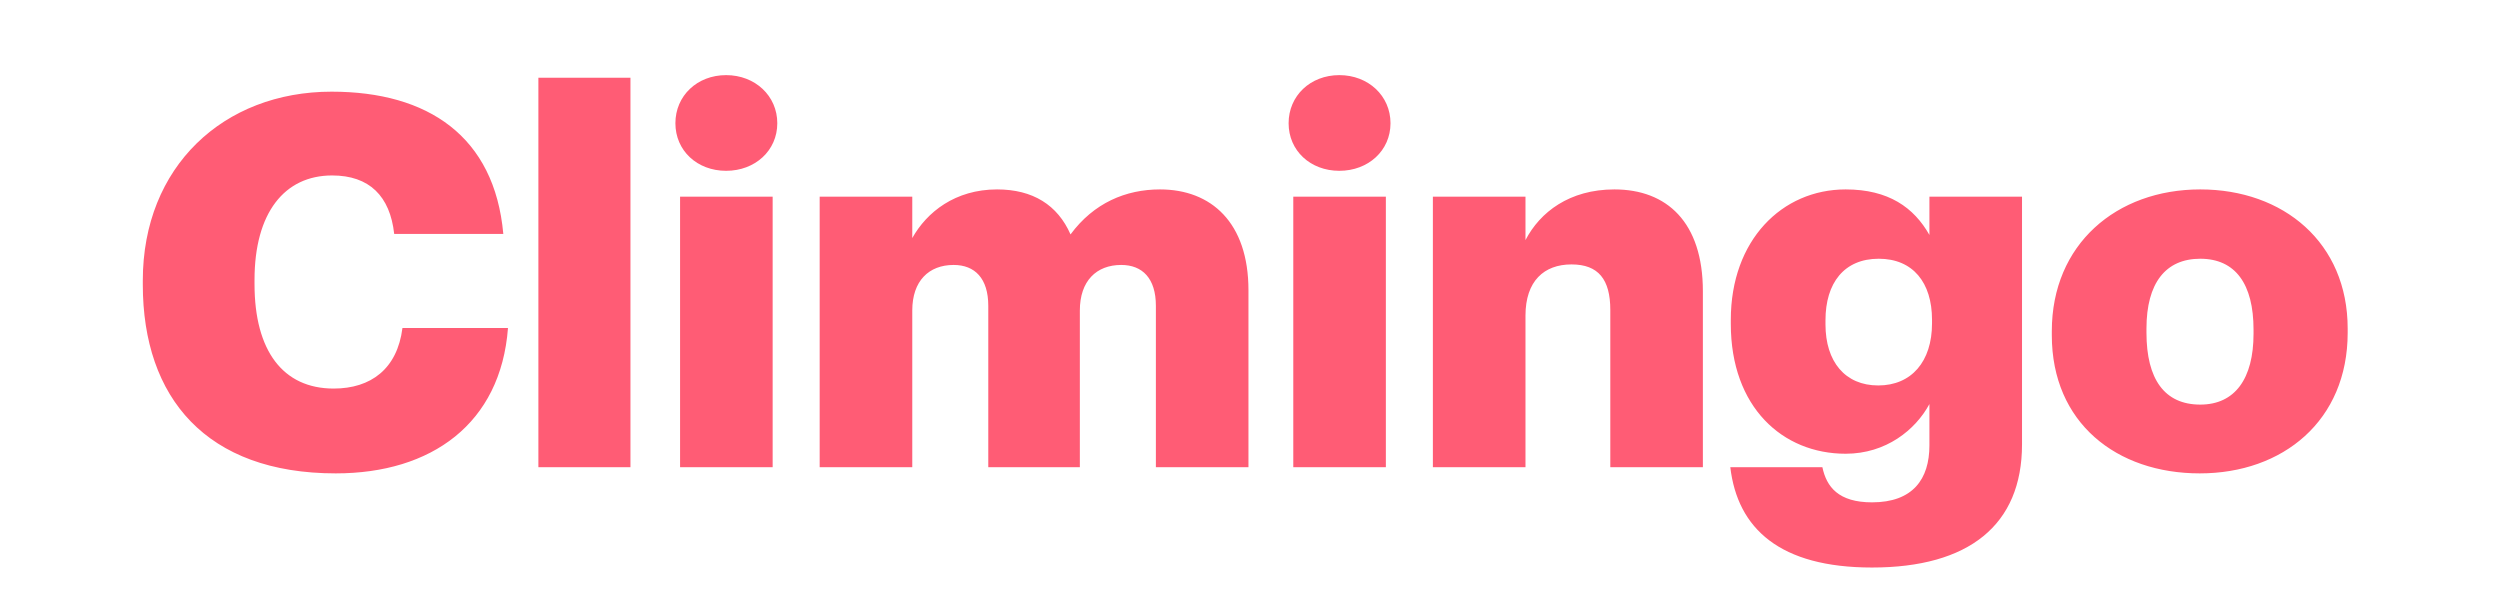 <svg viewBox="0 0 99 24" fill="none" xmlns="http://www.w3.org/2000/svg">
    <path d="M13.295 18.746C8.175 18.746 5.655 15.755 5.655 11.27V11.106C5.655 6.6 8.851 3.63 13.131 3.63C16.941 3.63 19.583 5.392 19.931 9.263H15.61C15.446 7.767 14.627 6.948 13.152 6.948C11.268 6.948 10.079 8.423 10.079 11.085V11.249C10.079 13.892 11.206 15.387 13.213 15.387C14.688 15.387 15.732 14.608 15.937 12.99H20.116C19.829 16.779 17.084 18.746 13.295 18.746ZM21.32 18.5V3.077H24.966V18.5H21.32ZM26.931 18.5V7.788H30.597V18.5H26.931ZM28.754 6.764C27.607 6.764 26.746 5.965 26.746 4.88C26.746 3.794 27.607 2.975 28.754 2.975C29.901 2.975 30.781 3.794 30.781 4.88C30.781 5.965 29.901 6.764 28.754 6.764ZM32.459 18.5V7.788H36.126V9.427C36.699 8.402 37.825 7.501 39.484 7.501C40.898 7.501 41.881 8.116 42.393 9.283C43.315 8.034 44.584 7.501 45.936 7.501C47.964 7.501 49.439 8.812 49.439 11.495V18.5H45.773V12.11C45.773 11.024 45.24 10.492 44.4 10.492C43.417 10.492 42.762 11.127 42.762 12.294V18.5H39.136V12.11C39.136 11.024 38.604 10.492 37.764 10.492C36.781 10.492 36.126 11.127 36.126 12.294V18.5H32.459ZM51.214 18.5V7.788H54.88V18.5H51.214ZM53.037 6.764C51.89 6.764 51.029 5.965 51.029 4.88C51.029 3.794 51.89 2.975 53.037 2.975C54.184 2.975 55.064 3.794 55.064 4.88C55.064 5.965 54.184 6.764 53.037 6.764ZM56.742 18.5V7.788H60.409V9.508C60.982 8.402 62.15 7.501 63.931 7.501C66 7.501 67.434 8.792 67.434 11.536V18.5H63.768V12.274C63.768 11.065 63.297 10.471 62.231 10.471C61.146 10.471 60.409 11.127 60.409 12.499V18.5H56.742ZM74.132 22.474C70.486 22.474 68.807 20.937 68.52 18.5H72.166C72.329 19.278 72.801 19.893 74.132 19.893C75.75 19.893 76.405 18.971 76.405 17.64V16.001C75.852 17.025 74.685 17.968 73.087 17.968C70.589 17.968 68.54 16.124 68.54 12.826V12.663C68.54 9.508 70.568 7.501 73.087 7.501C74.787 7.501 75.791 8.218 76.405 9.304V7.788H80.072V17.599C80.072 20.794 77.962 22.474 74.132 22.474ZM74.378 15.264C75.689 15.264 76.508 14.322 76.508 12.806V12.663C76.508 11.188 75.75 10.246 74.398 10.246C73.026 10.246 72.289 11.208 72.289 12.683V12.847C72.289 14.322 73.067 15.264 74.378 15.264ZM87.13 16.022C88.503 16.022 89.24 14.998 89.24 13.216V13.052C89.24 11.249 88.523 10.246 87.13 10.246C85.758 10.246 85 11.208 85 13.011V13.175C85 15.018 85.717 16.022 87.13 16.022ZM87.11 18.746C83.812 18.746 81.252 16.739 81.252 13.277V13.113C81.252 9.672 83.812 7.501 87.13 7.501C90.428 7.501 92.968 9.611 92.968 13.011V13.175C92.968 16.657 90.407 18.746 87.11 18.746Z" fill="#FF5C75"/>
</svg>
